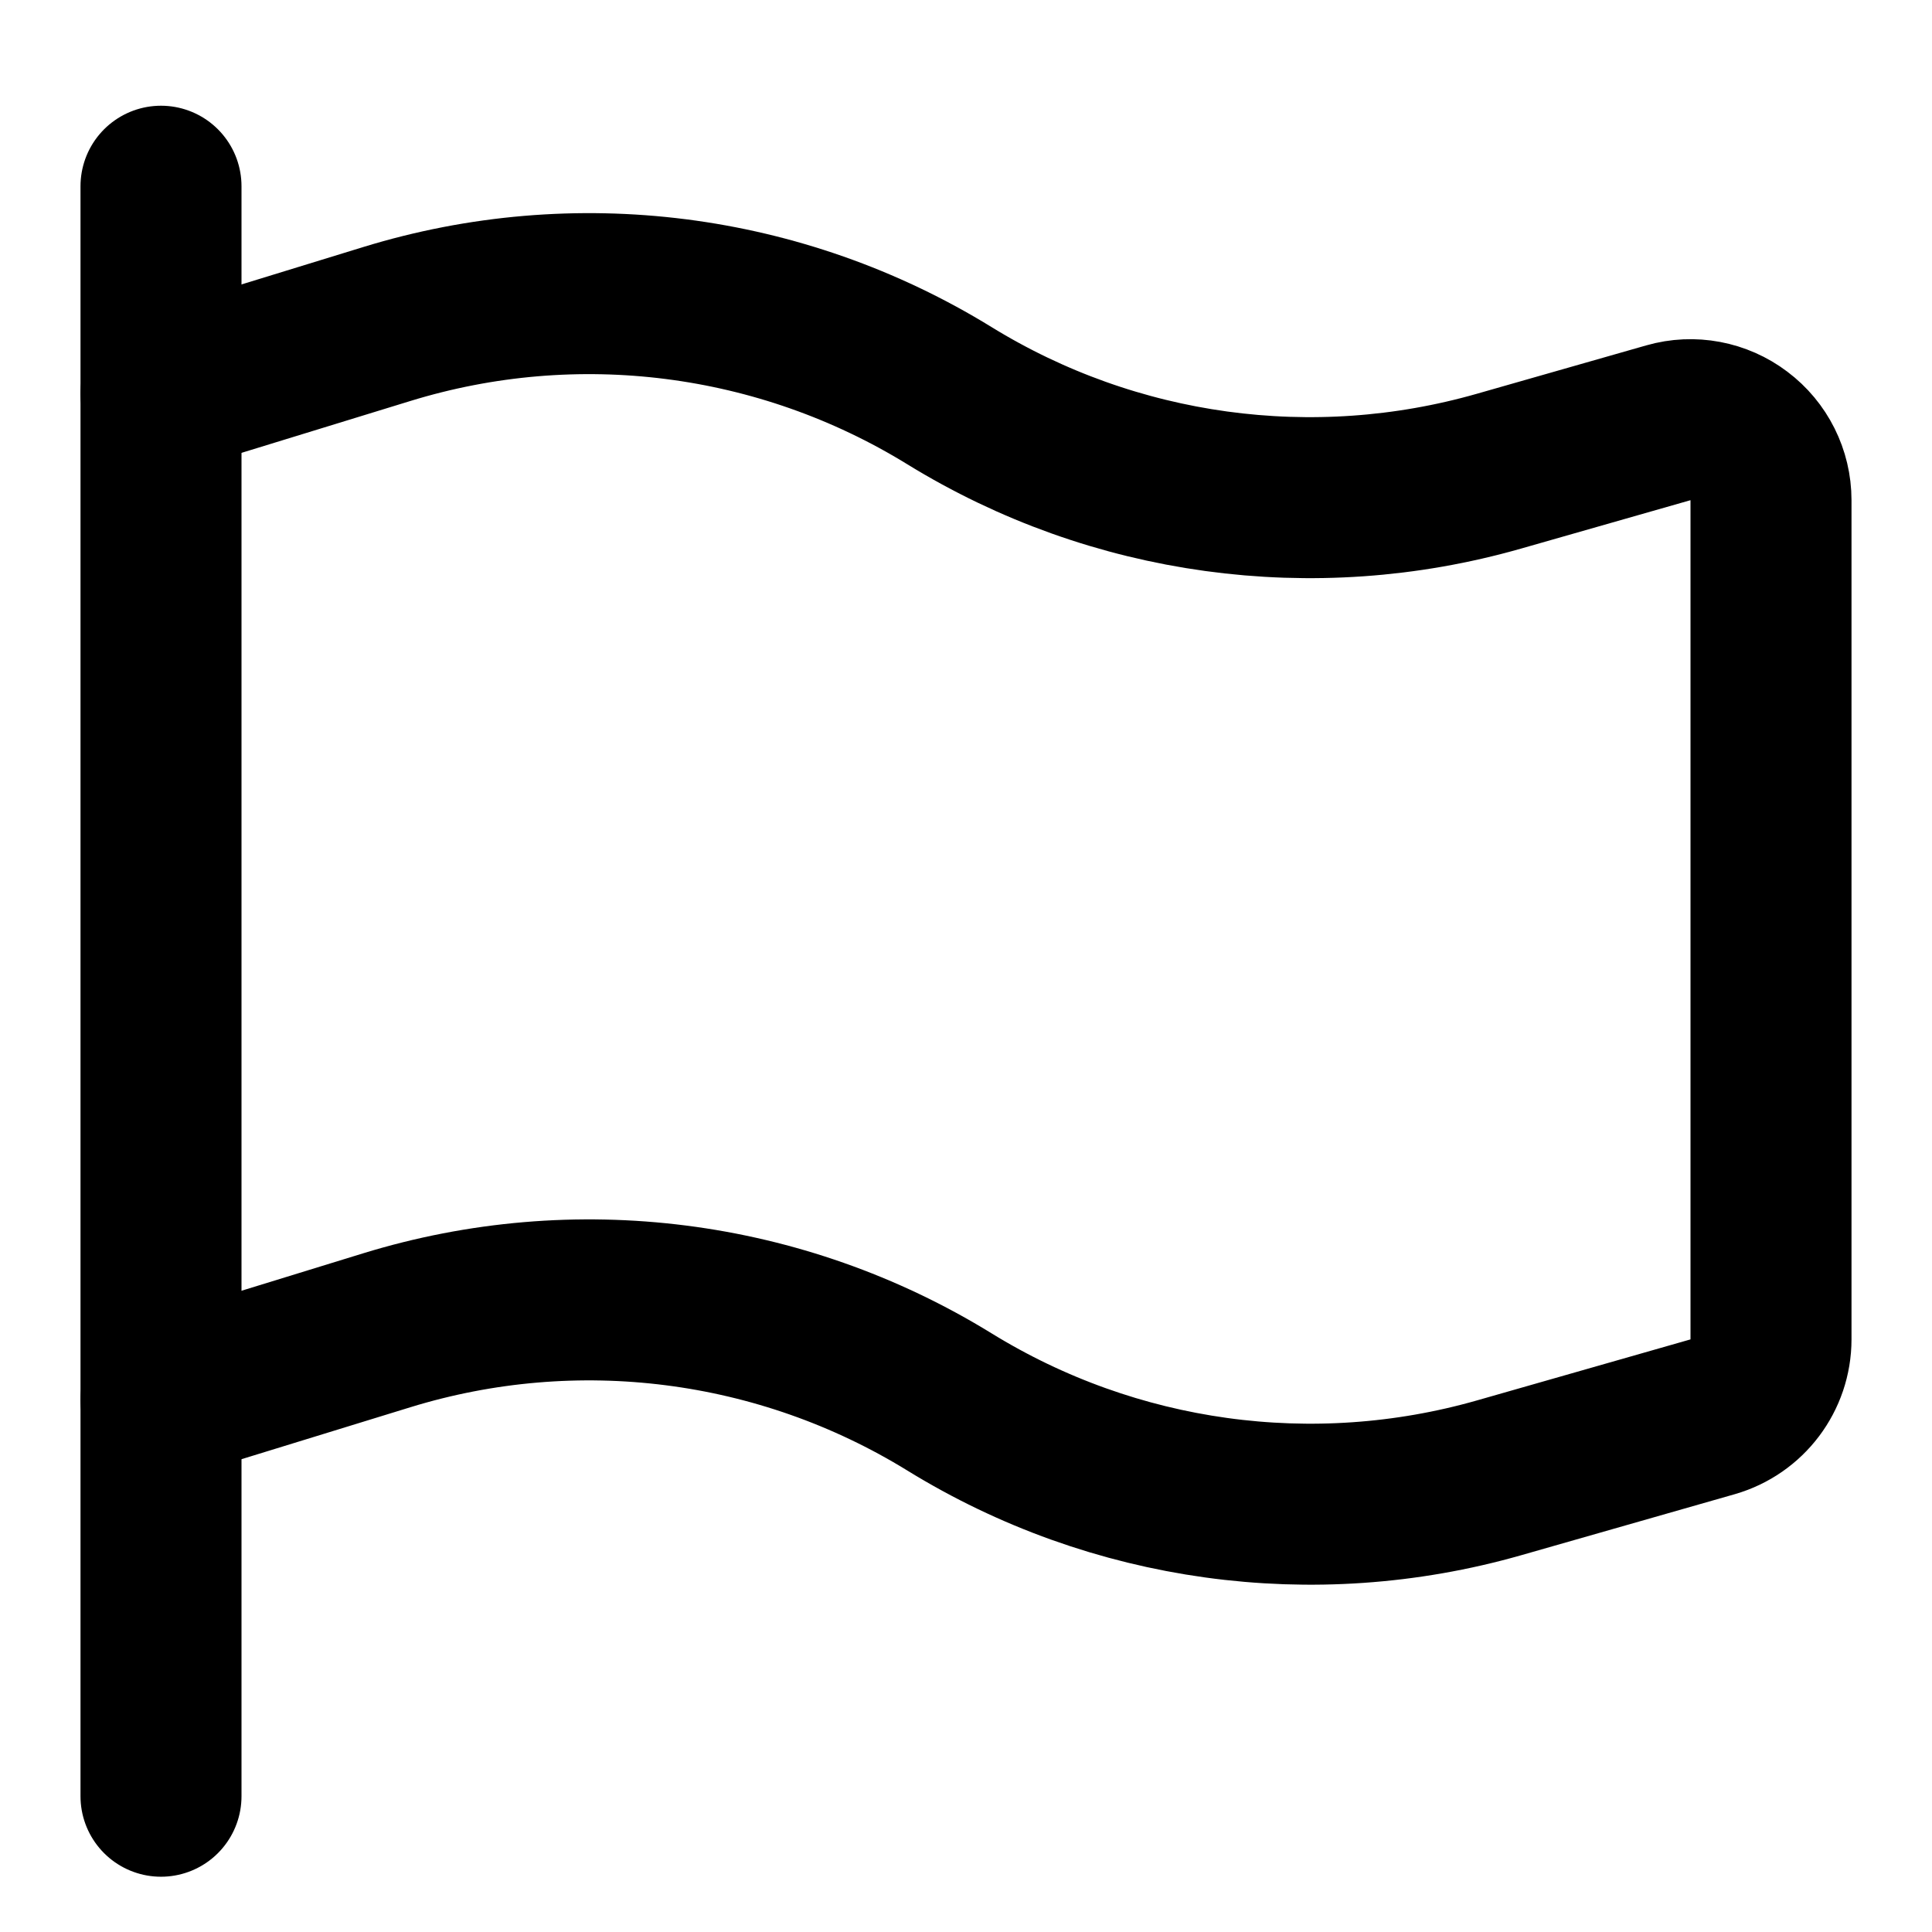 <svg width="18" height="18" viewBox="0 0 18 18" fill="none" xmlns="http://www.w3.org/2000/svg">
<path d="M1.5 16.735V1.735" stroke="black" stroke-width="1.5" stroke-linecap="round" stroke-linejoin="round"/>
<path d="M1.5 13.041L3.603 12.394C5.365 11.852 7.275 12.095 8.845 13.061C10.377 14.005 12.235 14.262 13.965 13.769L15.956 13.2C16.278 13.107 16.5 12.813 16.5 12.478V4.66C16.5 4.425 16.389 4.203 16.201 4.062C16.014 3.92 15.77 3.874 15.544 3.939L13.965 4.39C12.235 4.884 10.377 4.629 8.845 3.686C7.275 2.72 5.365 2.477 3.603 3.019L1.5 3.665" stroke="black" stroke-width="1.5" stroke-linecap="round" stroke-linejoin="round"/>
</svg>
